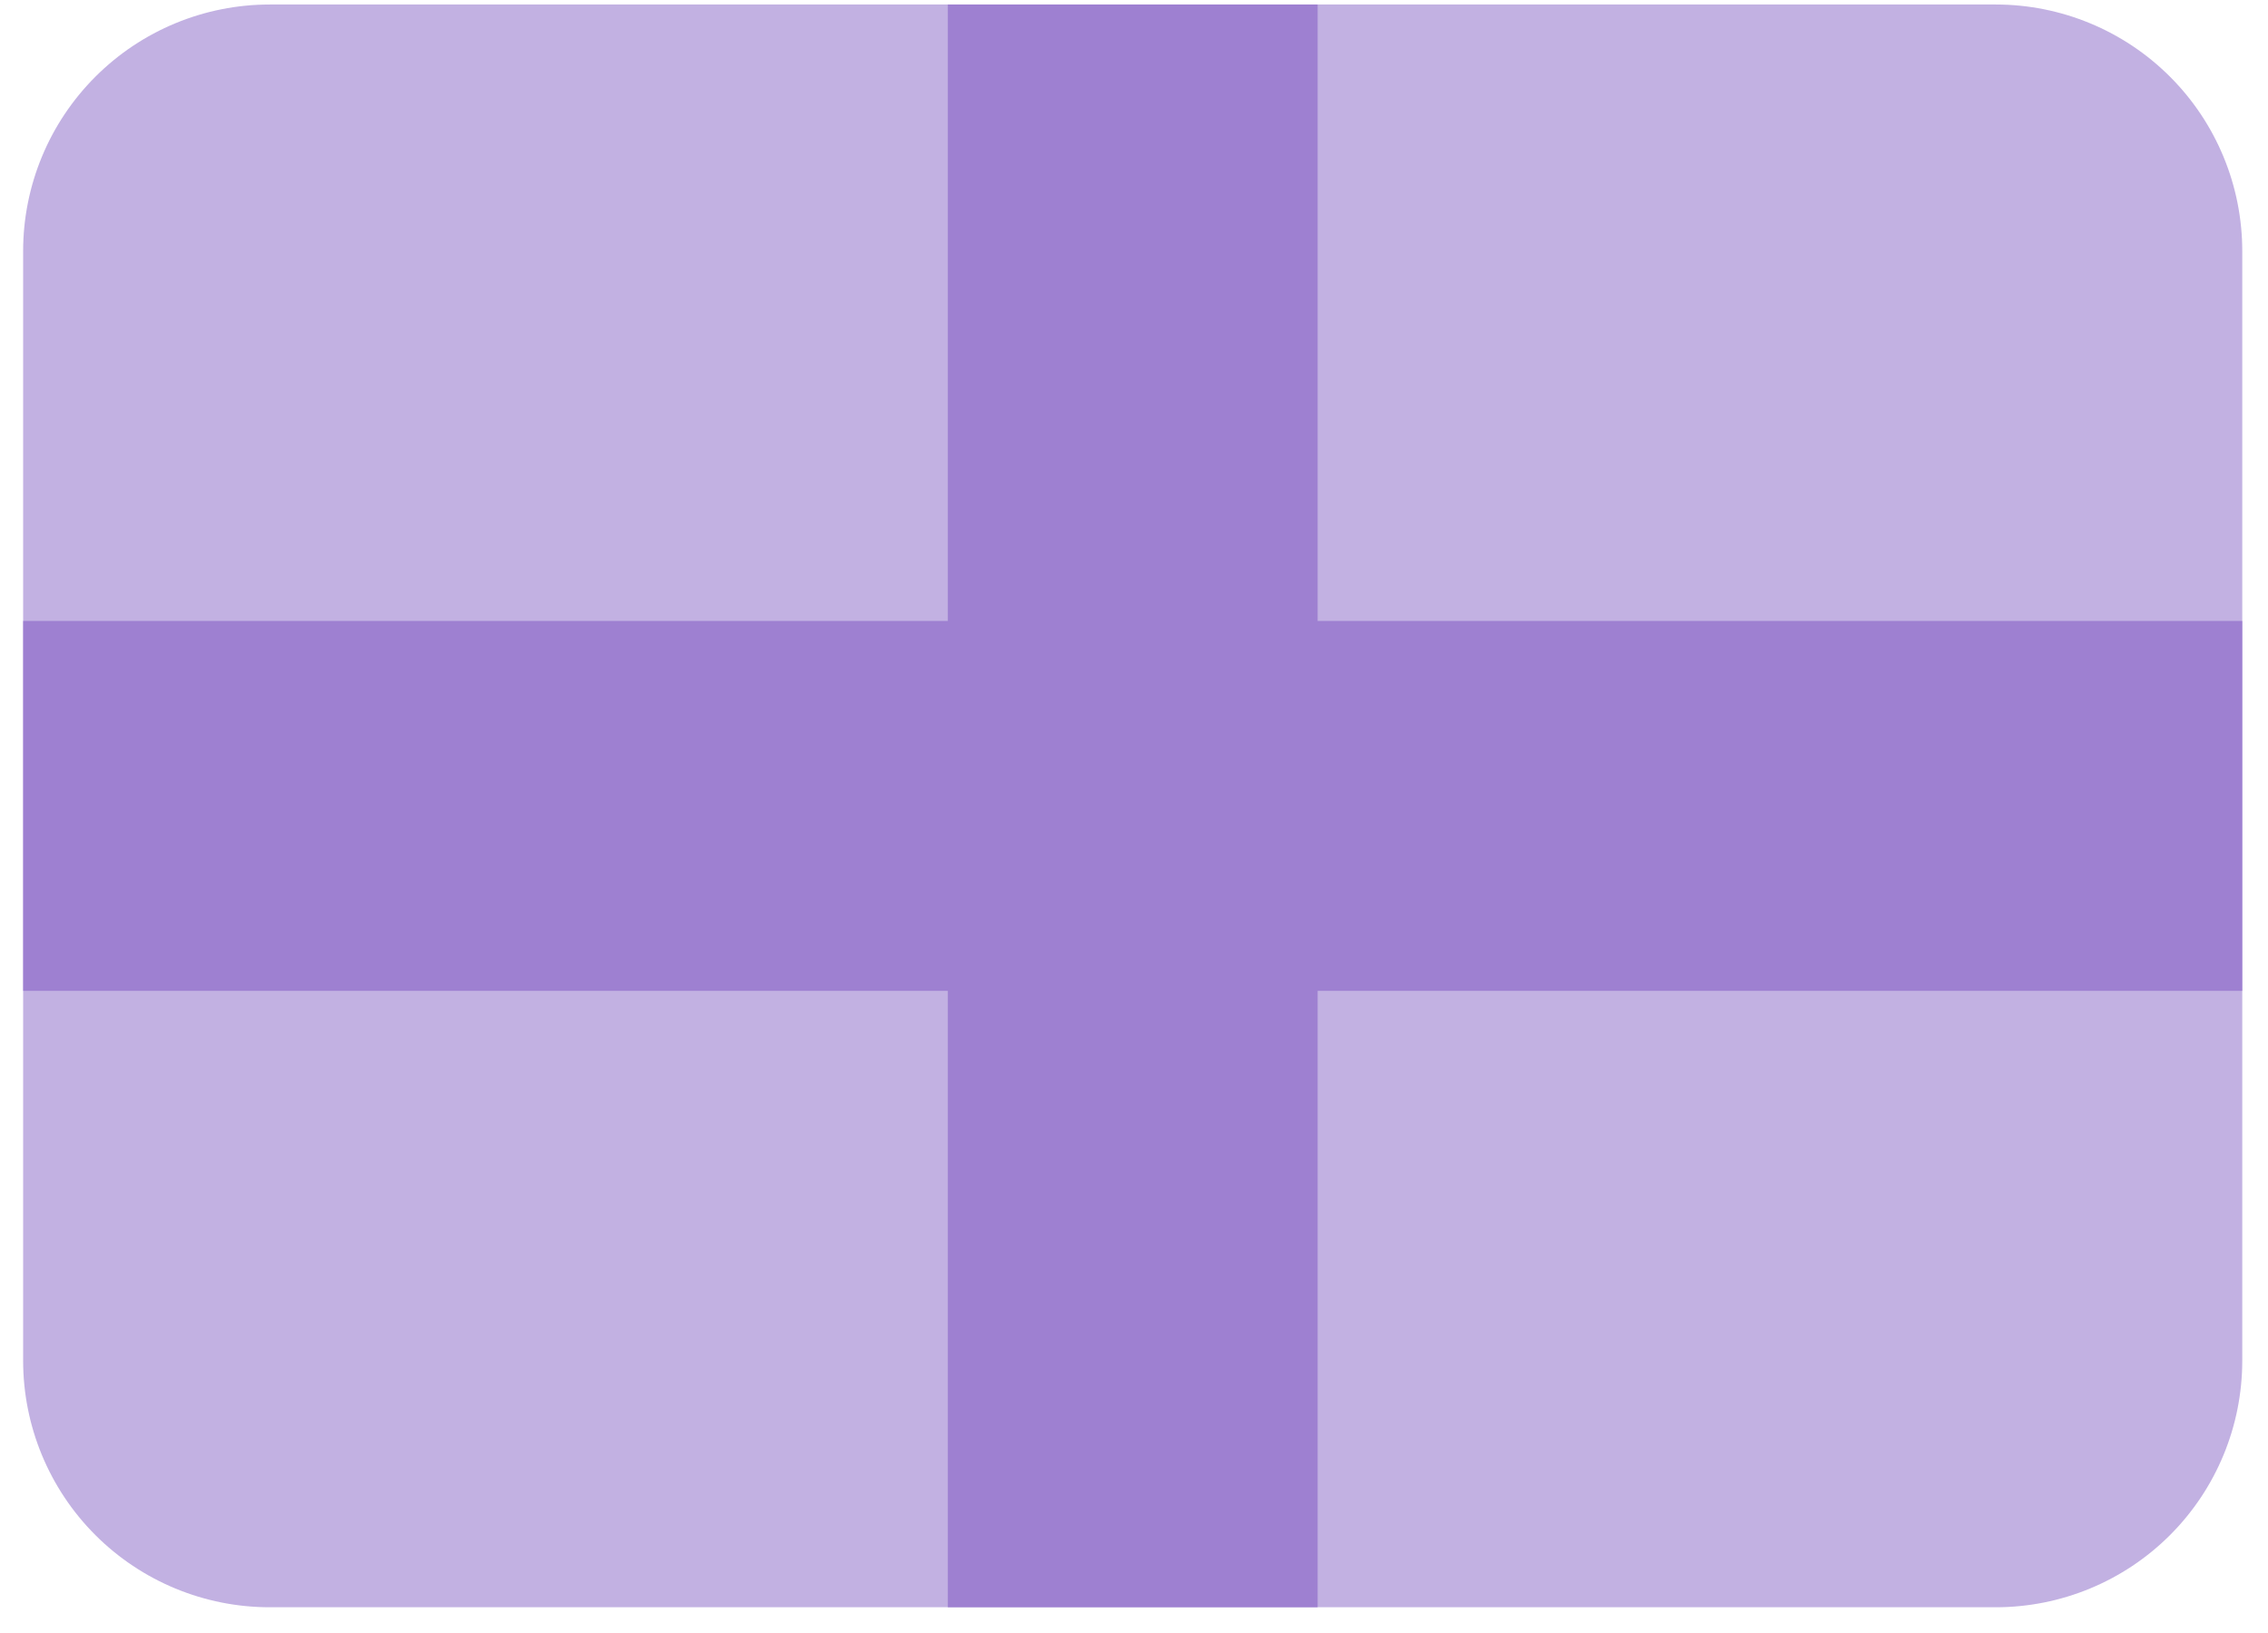 <svg xmlns="http://www.w3.org/2000/svg" width="75" height="54" fill="none" viewBox="0 0 75 54"><path fill="#B39DDB" fill-opacity=".8" d="M65.996 0.149H8.919C6.756 0.149 4.682 1.008 3.153 2.538C1.624 4.067 0.765 6.141 0.765 8.303L0.765 44.995C0.765 47.158 1.624 49.232 3.153 50.761C4.682 52.29 6.756 53.149 8.919 53.149H65.996C68.158 53.149 70.232 52.29 71.761 50.761C73.29 49.232 74.149 47.158 74.149 44.995V8.303C74.149 6.141 73.29 4.067 71.761 2.538C70.232 1.008 68.158 0.149 65.996 0.149Z"/><path fill="#9575CD" fill-opacity=".8" d="M43.572 0.149H31.342V20.534H0.765V32.765H31.342V53.149H43.572V32.765H74.149V20.534H43.572V0.149Z"/></svg>